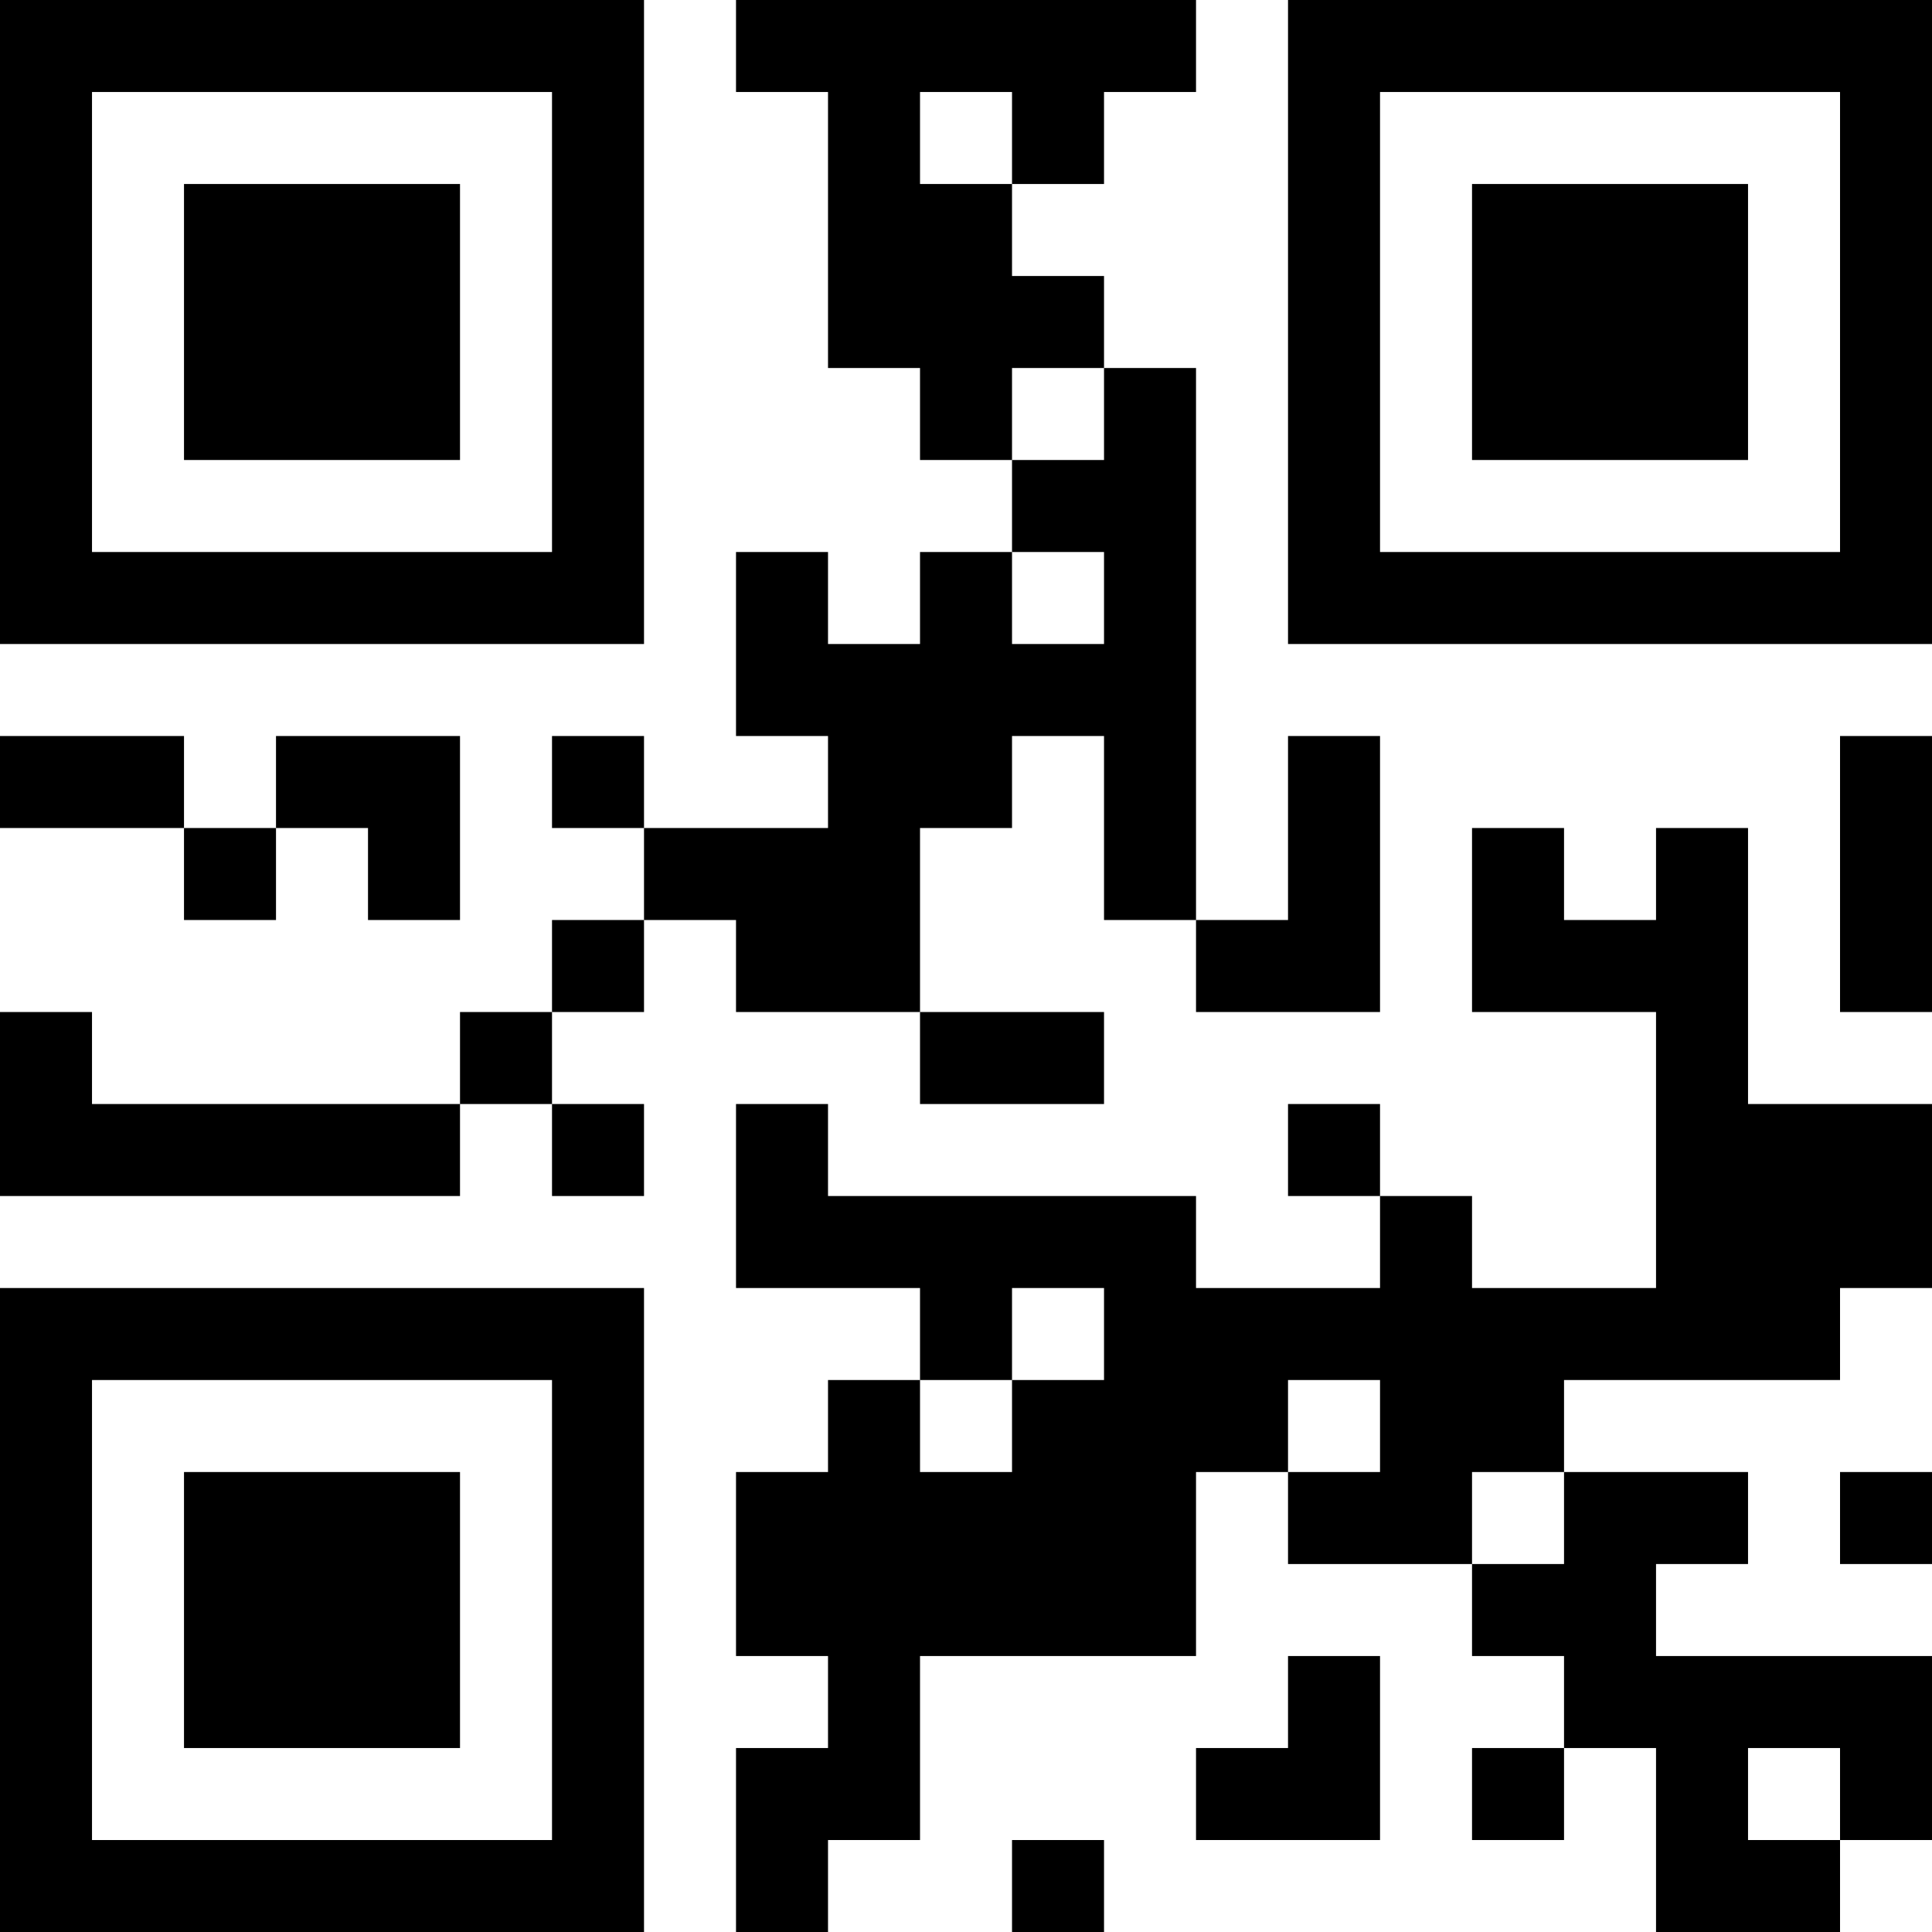 <?xml version="1.0" encoding="UTF-8"?>
<svg xmlns="http://www.w3.org/2000/svg" version="1.1" width="200" height="200" viewBox="0 0 200 200"><rect x="0" y="0" width="200" height="200" fill="#ffffff"/><g transform="scale(9.524)"><g transform="translate(0,0)"><path fill-rule="evenodd" d="M8 0L8 1L9 1L9 4L10 4L10 5L11 5L11 6L10 6L10 7L9 7L9 6L8 6L8 8L9 8L9 9L7 9L7 8L6 8L6 9L7 9L7 10L6 10L6 11L5 11L5 12L1 12L1 11L0 11L0 13L5 13L5 12L6 12L6 13L7 13L7 12L6 12L6 11L7 11L7 10L8 10L8 11L10 11L10 12L12 12L12 11L10 11L10 9L11 9L11 8L12 8L12 10L13 10L13 11L15 11L15 8L14 8L14 10L13 10L13 4L12 4L12 3L11 3L11 2L12 2L12 1L13 1L13 0ZM10 1L10 2L11 2L11 1ZM11 4L11 5L12 5L12 4ZM11 6L11 7L12 7L12 6ZM0 8L0 9L2 9L2 10L3 10L3 9L4 9L4 10L5 10L5 8L3 8L3 9L2 9L2 8ZM20 8L20 11L21 11L21 8ZM16 9L16 11L18 11L18 14L16 14L16 13L15 13L15 12L14 12L14 13L15 13L15 14L13 14L13 13L9 13L9 12L8 12L8 14L10 14L10 15L9 15L9 16L8 16L8 18L9 18L9 19L8 19L8 21L9 21L9 20L10 20L10 18L13 18L13 16L14 16L14 17L16 17L16 18L17 18L17 19L16 19L16 20L17 20L17 19L18 19L18 21L20 21L20 20L21 20L21 18L18 18L18 17L19 17L19 16L17 16L17 15L20 15L20 14L21 14L21 12L19 12L19 9L18 9L18 10L17 10L17 9ZM11 14L11 15L10 15L10 16L11 16L11 15L12 15L12 14ZM14 15L14 16L15 16L15 15ZM16 16L16 17L17 17L17 16ZM20 16L20 17L21 17L21 16ZM14 18L14 19L13 19L13 20L15 20L15 18ZM19 19L19 20L20 20L20 19ZM11 20L11 21L12 21L12 20ZM0 0L0 7L7 7L7 0ZM1 1L1 6L6 6L6 1ZM2 2L2 5L5 5L5 2ZM14 0L14 7L21 7L21 0ZM15 1L15 6L20 6L20 1ZM16 2L16 5L19 5L19 2ZM0 14L0 21L7 21L7 14ZM1 15L1 20L6 20L6 15ZM2 16L2 19L5 19L5 16Z" fill="#000000"/></g></g></svg>
